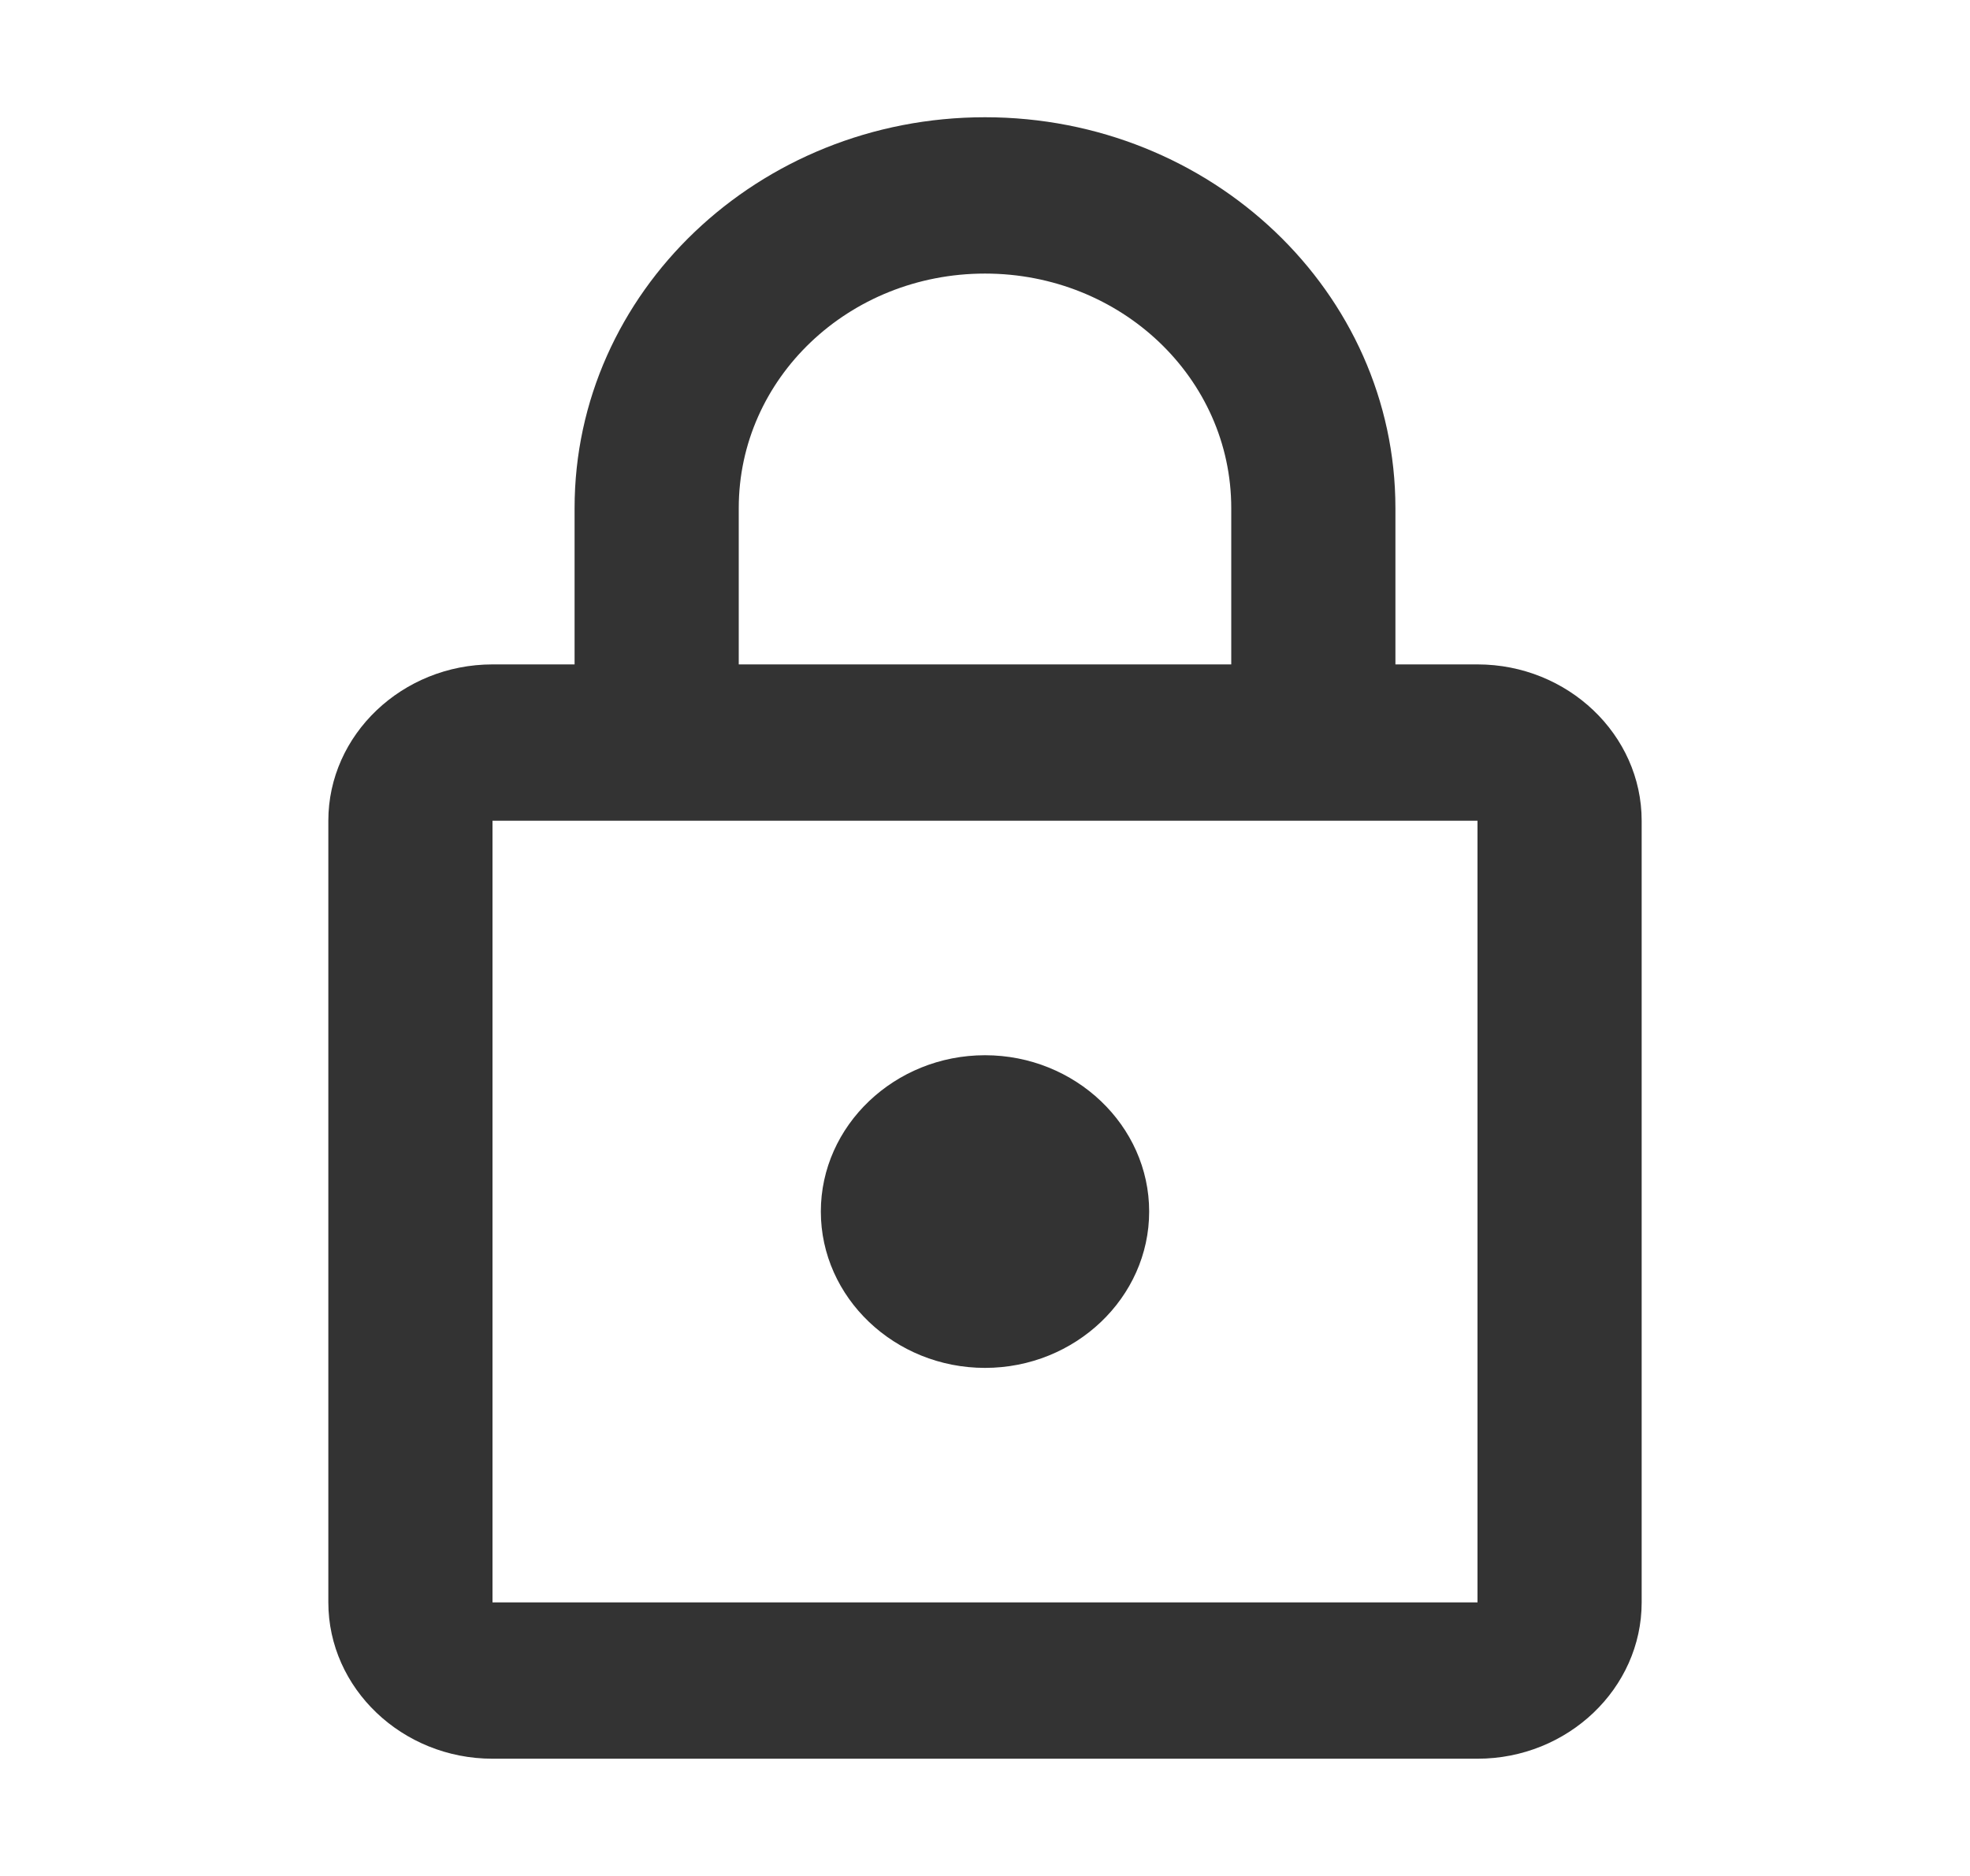 <svg width="168" height="160" viewBox="0 0 168 160" fill="none" xmlns="http://www.w3.org/2000/svg">
<path fill-rule="evenodd" clip-rule="evenodd" d="M119 56.667H126C133.7 56.667 140 62.667 140 70V136.667C140 144 133.7 150 126 150H42C34.3 150 28 144 28 136.667V70C28 62.667 34.3 56.667 42 56.667H49V43.333C49 24.933 64.68 10 84 10C103.32 10 119 24.933 119 43.333V56.667ZM84 23.333C72.38 23.333 63 32.267 63 43.333V56.667H105V43.333C105 32.267 95.62 23.333 84 23.333ZM42 136.667V70H126V136.667H42ZM98 103.333C98 110.667 91.7 116.667 84 116.667C76.3 116.667 70 110.667 70 103.333C70 96 76.3 90 84 90C91.7 90 98 96 98 103.333Z" fill="#333333"/>
</svg>
